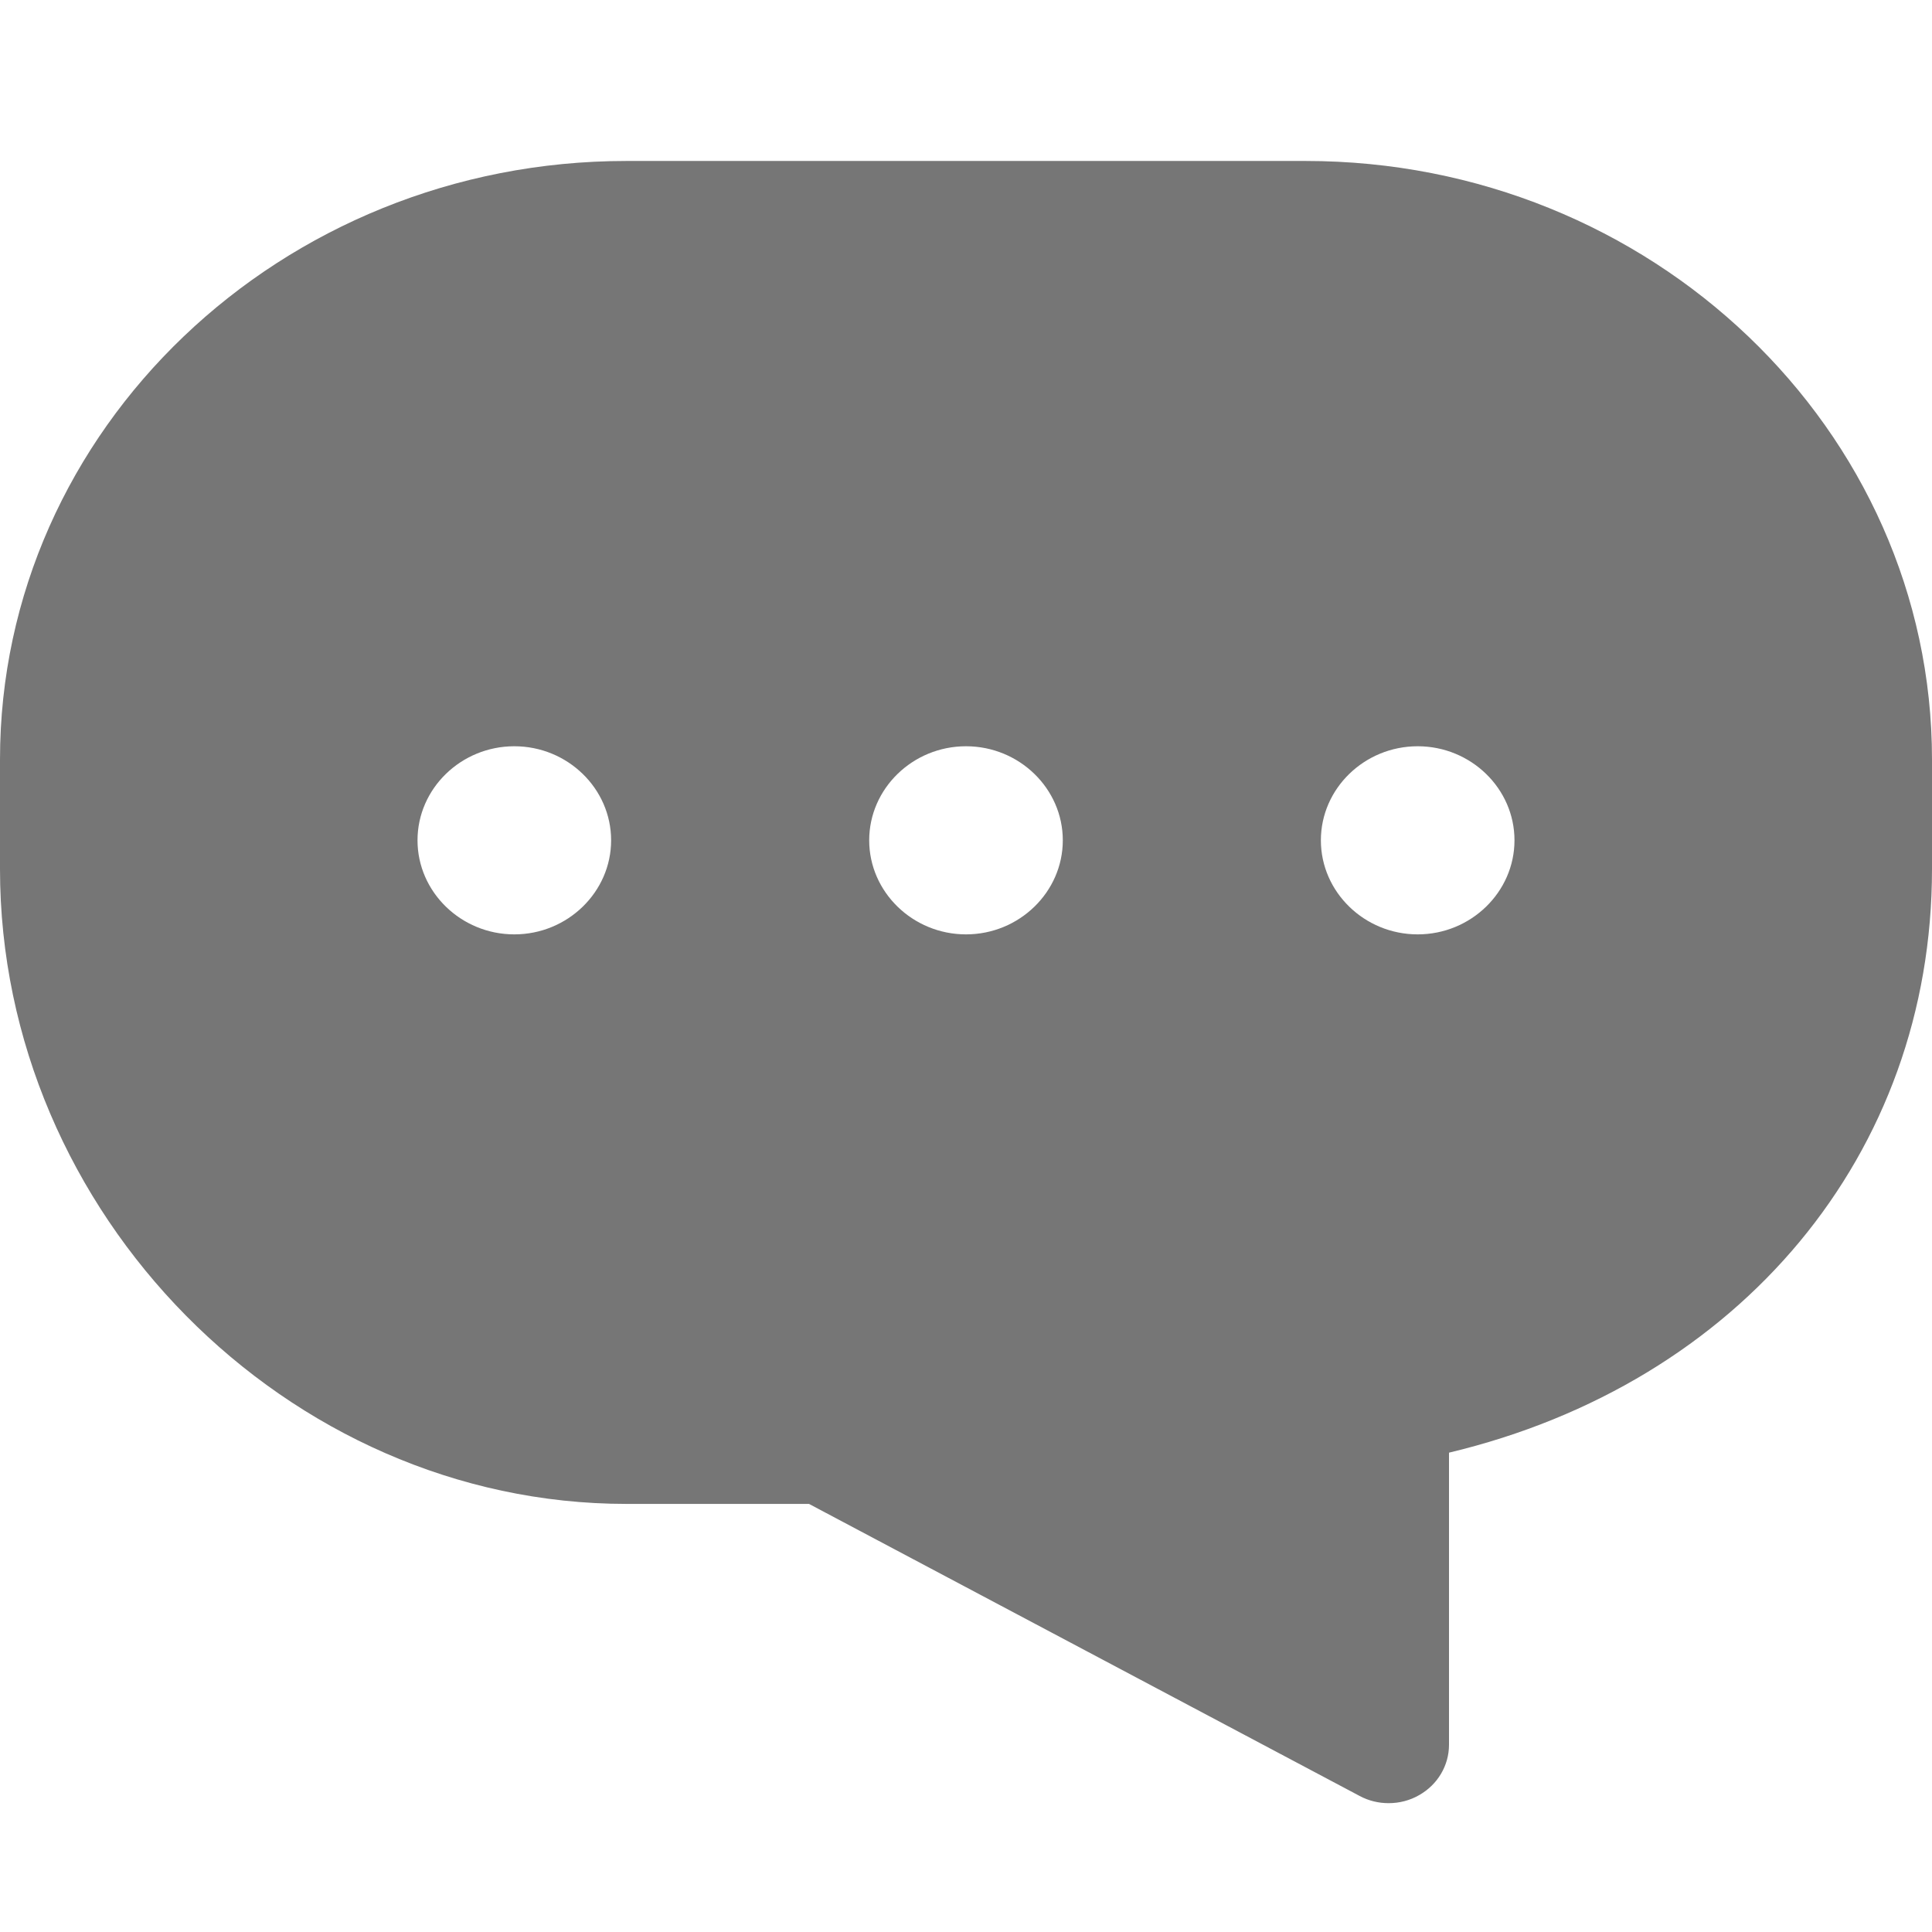 <svg width="19" height="19" viewBox="0 0 19 19" fill="none" xmlns="http://www.w3.org/2000/svg">
<path fill-rule="evenodd" clip-rule="evenodd" d="M13.942 9.189C13.418 9.189 12.99 8.772 12.99 8.264C12.99 7.755 13.418 7.339 13.942 7.339C14.466 7.339 14.894 7.755 14.894 8.264C14.894 8.772 14.466 9.189 13.942 9.189ZM9.5 9.189C8.976 9.189 8.548 8.772 8.548 8.264C8.548 7.755 8.976 7.339 9.5 7.339C10.024 7.339 10.452 7.755 10.452 8.264C10.452 8.772 10.024 9.189 9.5 9.189ZM5.058 9.189C4.534 9.189 4.106 8.772 4.106 8.264C4.106 7.755 4.534 7.339 5.058 7.339C5.582 7.339 6.01 7.755 6.01 8.264C6.01 8.772 5.582 9.189 5.058 9.189ZM12.84 1.583H6.16C2.764 1.583 0 4.223 0 7.469V8.546C0 11.931 2.821 14.79 6.16 14.79H7.956L13.371 17.662C13.46 17.71 13.558 17.733 13.656 17.733C13.761 17.733 13.865 17.707 13.958 17.653C14.139 17.55 14.25 17.362 14.25 17.159V14.286C17.111 13.603 19 11.351 19 8.546V7.469C19 4.223 16.236 1.583 12.84 1.583Z" fill="#767676"/>
</svg>
